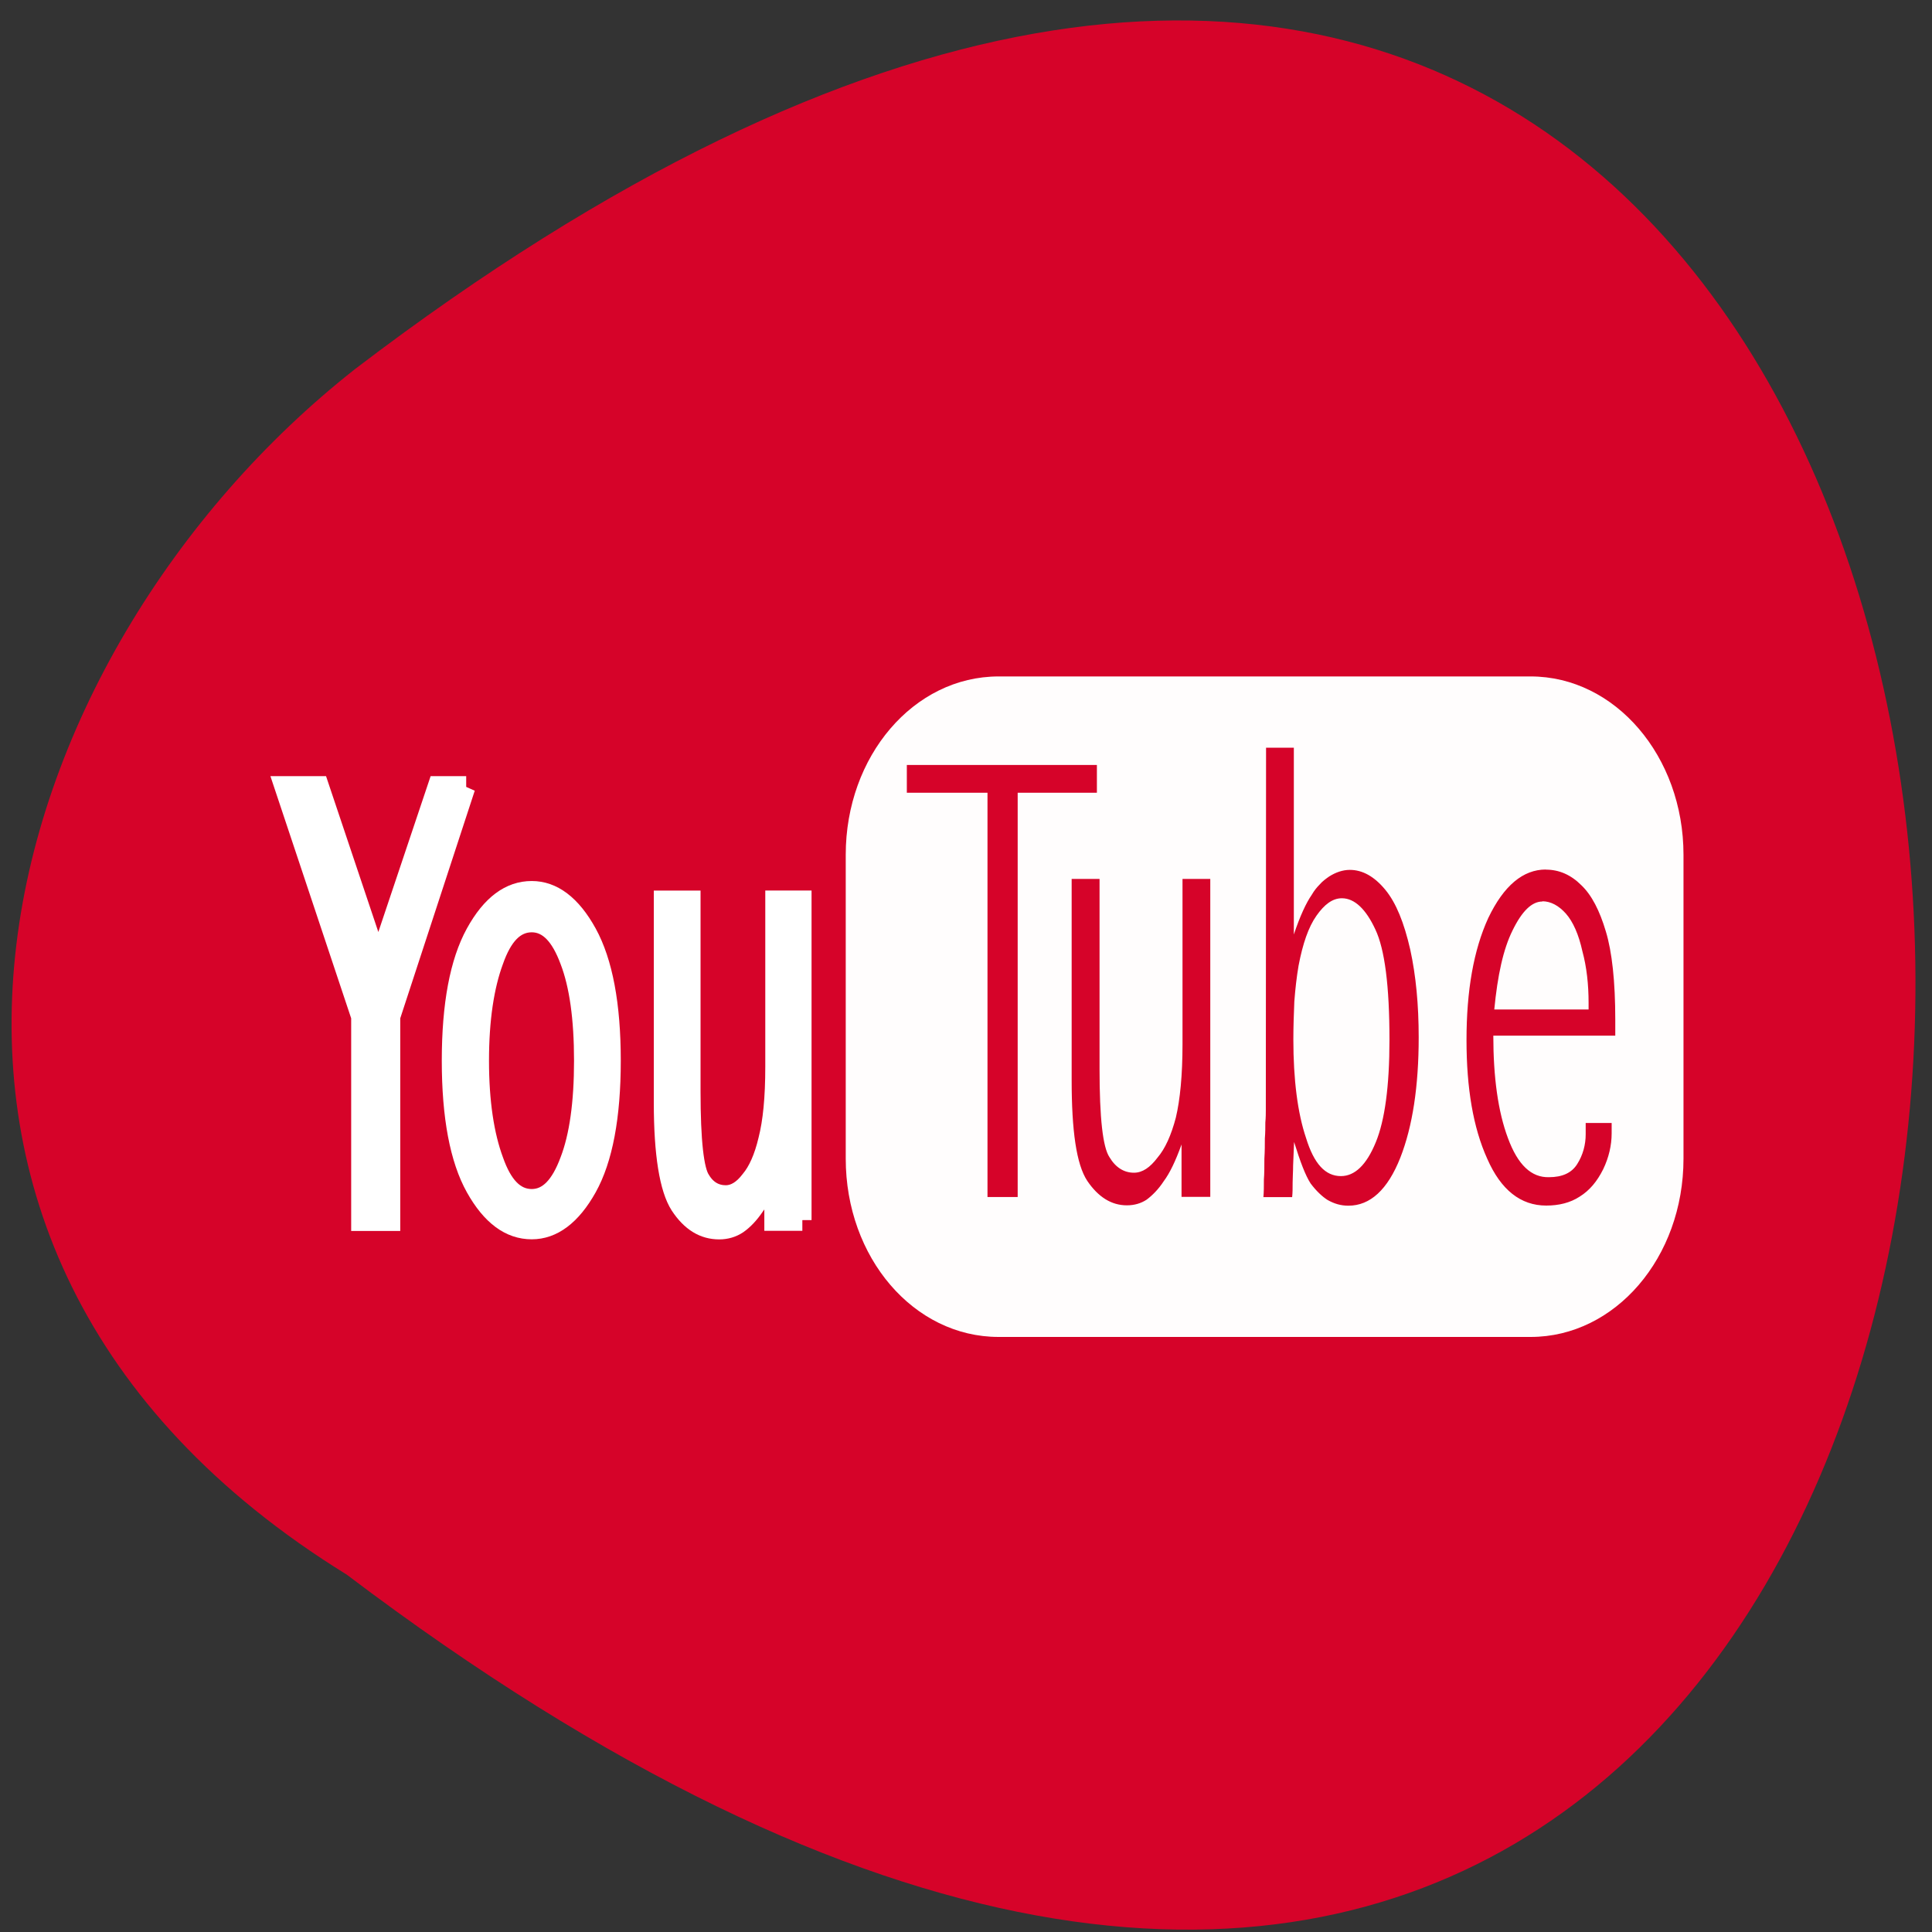 <svg xmlns="http://www.w3.org/2000/svg" viewBox="0 0 16 16"><rect x="0" y="0" width="16" height="16" fill="#333333" stroke="none"/><path d="m 2.871 13.04 c 17.434 13.191 17.188 -23.04 0.07 -9.984 c -3 2.359 -4.484 7.258 -0.07 9.984" fill="#d60329"/><g fill="#fff"><g stroke="#fff" stroke-width="1.2" transform="matrix(0.127 0 0 0.148 -34.784 -52.34)"><path d="m 304.29 397.68 h -1.91 l -3.819 9.768 l -3.819 -9.768 h -2.341 l 4.989 12.839 v 11.41 h 2 v -11.41 l 4.897 -12.839"/><path d="m 313.77 413 c 0 -3.124 -0.524 -5.48 -1.54 -7.07 c -1.016 -1.588 -2.248 -2.383 -3.665 -2.383 c -1.478 0 -2.71 0.794 -3.727 2.383 c -1.016 1.588 -1.54 3.944 -1.54 7.07 c 0 3.124 0.524 5.48 1.54 7.04 c 1.016 1.562 2.248 2.356 3.727 2.356 c 1.417 0 2.649 -0.794 3.665 -2.356 c 1.016 -1.562 1.54 -3.918 1.54 -7.04 m -1.848 0 c 0 2.383 -0.308 4.262 -0.924 5.639 c -0.616 1.43 -1.417 2.144 -2.433 2.144 c -1.047 0 -1.848 -0.715 -2.433 -2.144 c -0.616 -1.43 -0.955 -3.309 -0.955 -5.639 c 0 -2.33 0.339 -4.209 0.955 -5.639 c 0.585 -1.43 1.386 -2.144 2.433 -2.144 c 1.016 0 1.817 0.715 2.433 2.144 c 0.616 1.377 0.924 3.256 0.924 5.639"/><path d="m 326.21 421.92 v -17.842 h -1.817 v 9.265 c 0 1.747 -0.154 3.097 -0.462 4.13 c -0.277 1.01 -0.678 1.774 -1.17 2.277 c -0.493 0.556 -1.016 0.821 -1.54 0.821 c -0.647 0 -1.201 -0.265 -1.602 -0.847 c -0.431 -0.556 -0.647 -2.224 -0.647 -5 v -10.642 h -1.848 v 11.277 c 0 2.859 0.37 4.765 1.047 5.665 c 0.708 0.927 1.571 1.377 2.618 1.377 c 0.462 0 0.893 -0.106 1.263 -0.318 c 0.4 -0.238 0.77 -0.582 1.109 -1.01 c 0.4 -0.45 0.77 -1.165 1.17 -2.091 v 2.938 h 1.879"/></g><path d="m 8.27 5.602 c -0.703 0 -1.266 0.66 -1.266 1.477 v 2.516 c 0 0.82 0.563 1.477 1.266 1.477 h 4.406 c 0.699 0 1.266 -0.656 1.266 -1.477 v -2.516 c 0 -0.816 -0.566 -1.477 -1.266 -1.477 m -2.191 0.59 h 0.23 v 1.547 c 0.051 -0.152 0.102 -0.262 0.148 -0.328 c 0.02 -0.035 0.043 -0.063 0.066 -0.086 c 0.023 -0.027 0.051 -0.047 0.078 -0.066 c 0.055 -0.035 0.113 -0.055 0.172 -0.055 c 0.105 0 0.203 0.055 0.293 0.164 c 0.09 0.109 0.156 0.273 0.207 0.496 c 0.047 0.215 0.07 0.457 0.07 0.727 c 0 0.406 -0.051 0.738 -0.152 0.996 c -0.105 0.266 -0.25 0.398 -0.43 0.398 c -0.063 0 -0.117 -0.016 -0.172 -0.047 c -0.043 -0.027 -0.094 -0.074 -0.141 -0.137 c -0.043 -0.066 -0.086 -0.18 -0.137 -0.344 l -0.008 0.195 c 0 0.051 -0.004 0.098 -0.004 0.141 c 0 0.047 0 0.086 -0.004 0.121 h -0.238 c 0.004 -0.043 0.004 -0.094 0.004 -0.145 c 0.004 -0.051 0.004 -0.109 0.004 -0.172 c 0.004 -0.066 0.004 -0.117 0.004 -0.168 c 0.004 -0.051 0.004 -0.094 0.004 -0.133 c 0.004 -0.043 0.004 -0.078 0.004 -0.102 m -2.973 -2.859 h 1.574 v 0.23 h -0.656 v 3.348 h -0.25 v -3.348 h -0.668 m 5.293 0.637 c 0.109 0 0.207 0.043 0.293 0.129 c 0.086 0.082 0.152 0.211 0.203 0.383 c 0.051 0.168 0.078 0.414 0.078 0.73 v 0.133 h -1.01 c 0 0.344 0.039 0.629 0.121 0.848 c 0.082 0.223 0.195 0.328 0.34 0.324 c 0.109 0 0.188 -0.035 0.234 -0.109 c 0.047 -0.074 0.07 -0.16 0.07 -0.246 v -0.094 h 0.215 v 0.086 c 0 0.098 -0.023 0.199 -0.07 0.297 c -0.051 0.102 -0.113 0.176 -0.195 0.227 c -0.078 0.051 -0.172 0.074 -0.277 0.074 c -0.211 0 -0.375 -0.129 -0.488 -0.387 c -0.117 -0.258 -0.172 -0.586 -0.172 -0.984 c 0 -0.41 0.059 -0.746 0.18 -1.01 c 0.129 -0.27 0.289 -0.402 0.477 -0.402 m -3.93 0.078 h 0.234 v 1.574 c 0 0.406 0.027 0.648 0.082 0.73 c 0.051 0.086 0.121 0.129 0.203 0.129 c 0.07 0 0.133 -0.043 0.195 -0.125 c 0.063 -0.074 0.113 -0.184 0.152 -0.332 c 0.035 -0.148 0.055 -0.352 0.055 -0.605 v -1.371 h 0.23 v 2.633 h -0.238 v -0.434 c -0.051 0.141 -0.098 0.238 -0.148 0.305 c -0.043 0.066 -0.094 0.117 -0.141 0.152 c -0.047 0.031 -0.102 0.047 -0.164 0.047 c -0.129 0 -0.238 -0.07 -0.328 -0.203 c -0.09 -0.137 -0.129 -0.414 -0.129 -0.836 v -1.664 m 2.238 0.16 c -0.078 0 -0.145 0.051 -0.211 0.145 c -0.066 0.094 -0.113 0.23 -0.148 0.414 c -0.016 0.094 -0.027 0.191 -0.035 0.297 c -0.004 0.102 -0.008 0.203 -0.008 0.313 c 0 0.332 0.035 0.609 0.105 0.816 c 0.066 0.215 0.16 0.316 0.289 0.316 c 0.113 0 0.211 -0.09 0.289 -0.281 c 0.074 -0.18 0.113 -0.461 0.113 -0.848 c 0 -0.445 -0.039 -0.75 -0.117 -0.914 c -0.078 -0.168 -0.172 -0.258 -0.277 -0.258 m 1.66 0.027 c -0.086 0 -0.168 0.078 -0.246 0.238 c -0.078 0.156 -0.125 0.375 -0.152 0.656 h 0.781 v -0.055 c 0 -0.152 -0.016 -0.297 -0.051 -0.426 c -0.031 -0.141 -0.078 -0.246 -0.137 -0.313 c -0.059 -0.066 -0.125 -0.102 -0.195 -0.102" fill-opacity="0.992"/></g></svg>
